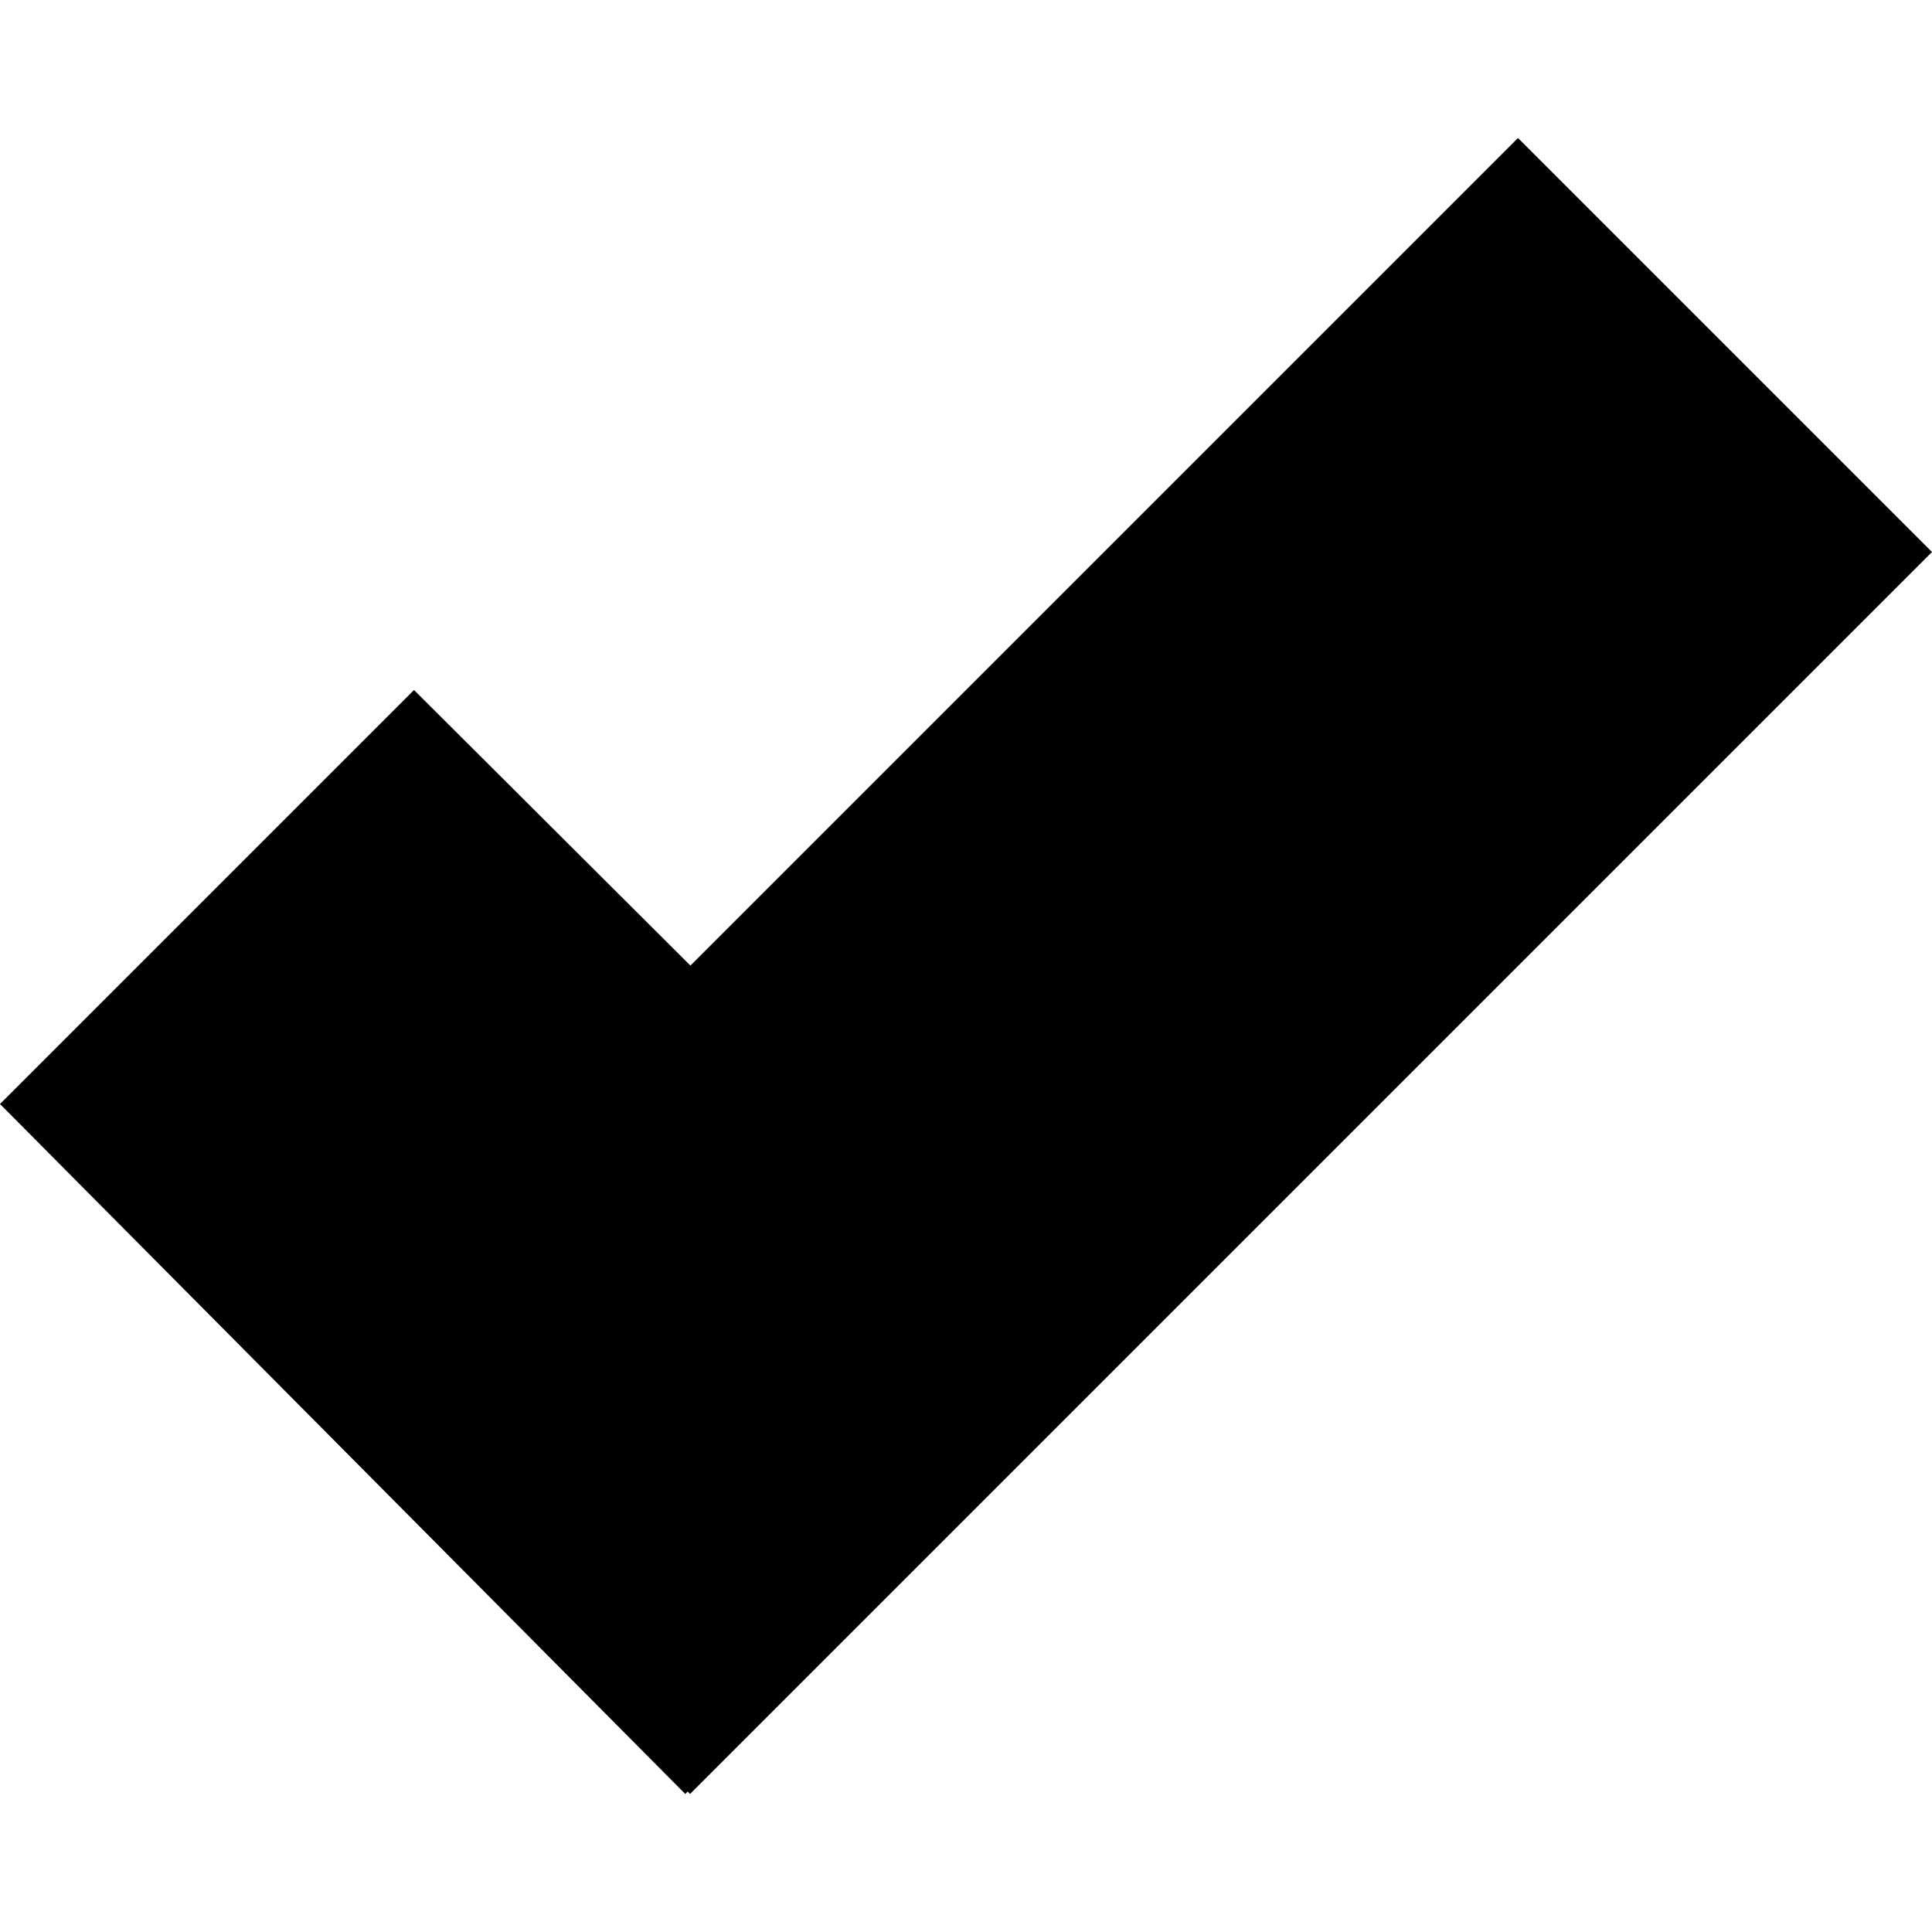 <svg xmlns="http://www.w3.org/2000/svg" xmlns:xlink="http://www.w3.org/1999/xlink" id="Layer_1" width="14" height="14" x="0" y="0" enable-background="new 0 0 14 14" version="1.1" viewBox="0 0 14 14" xml:space="preserve"><polygon points="14 4 11 1 5.003 6.997 3 5 0 8 4.966 13 4.983 12.982 5 13"/></svg>